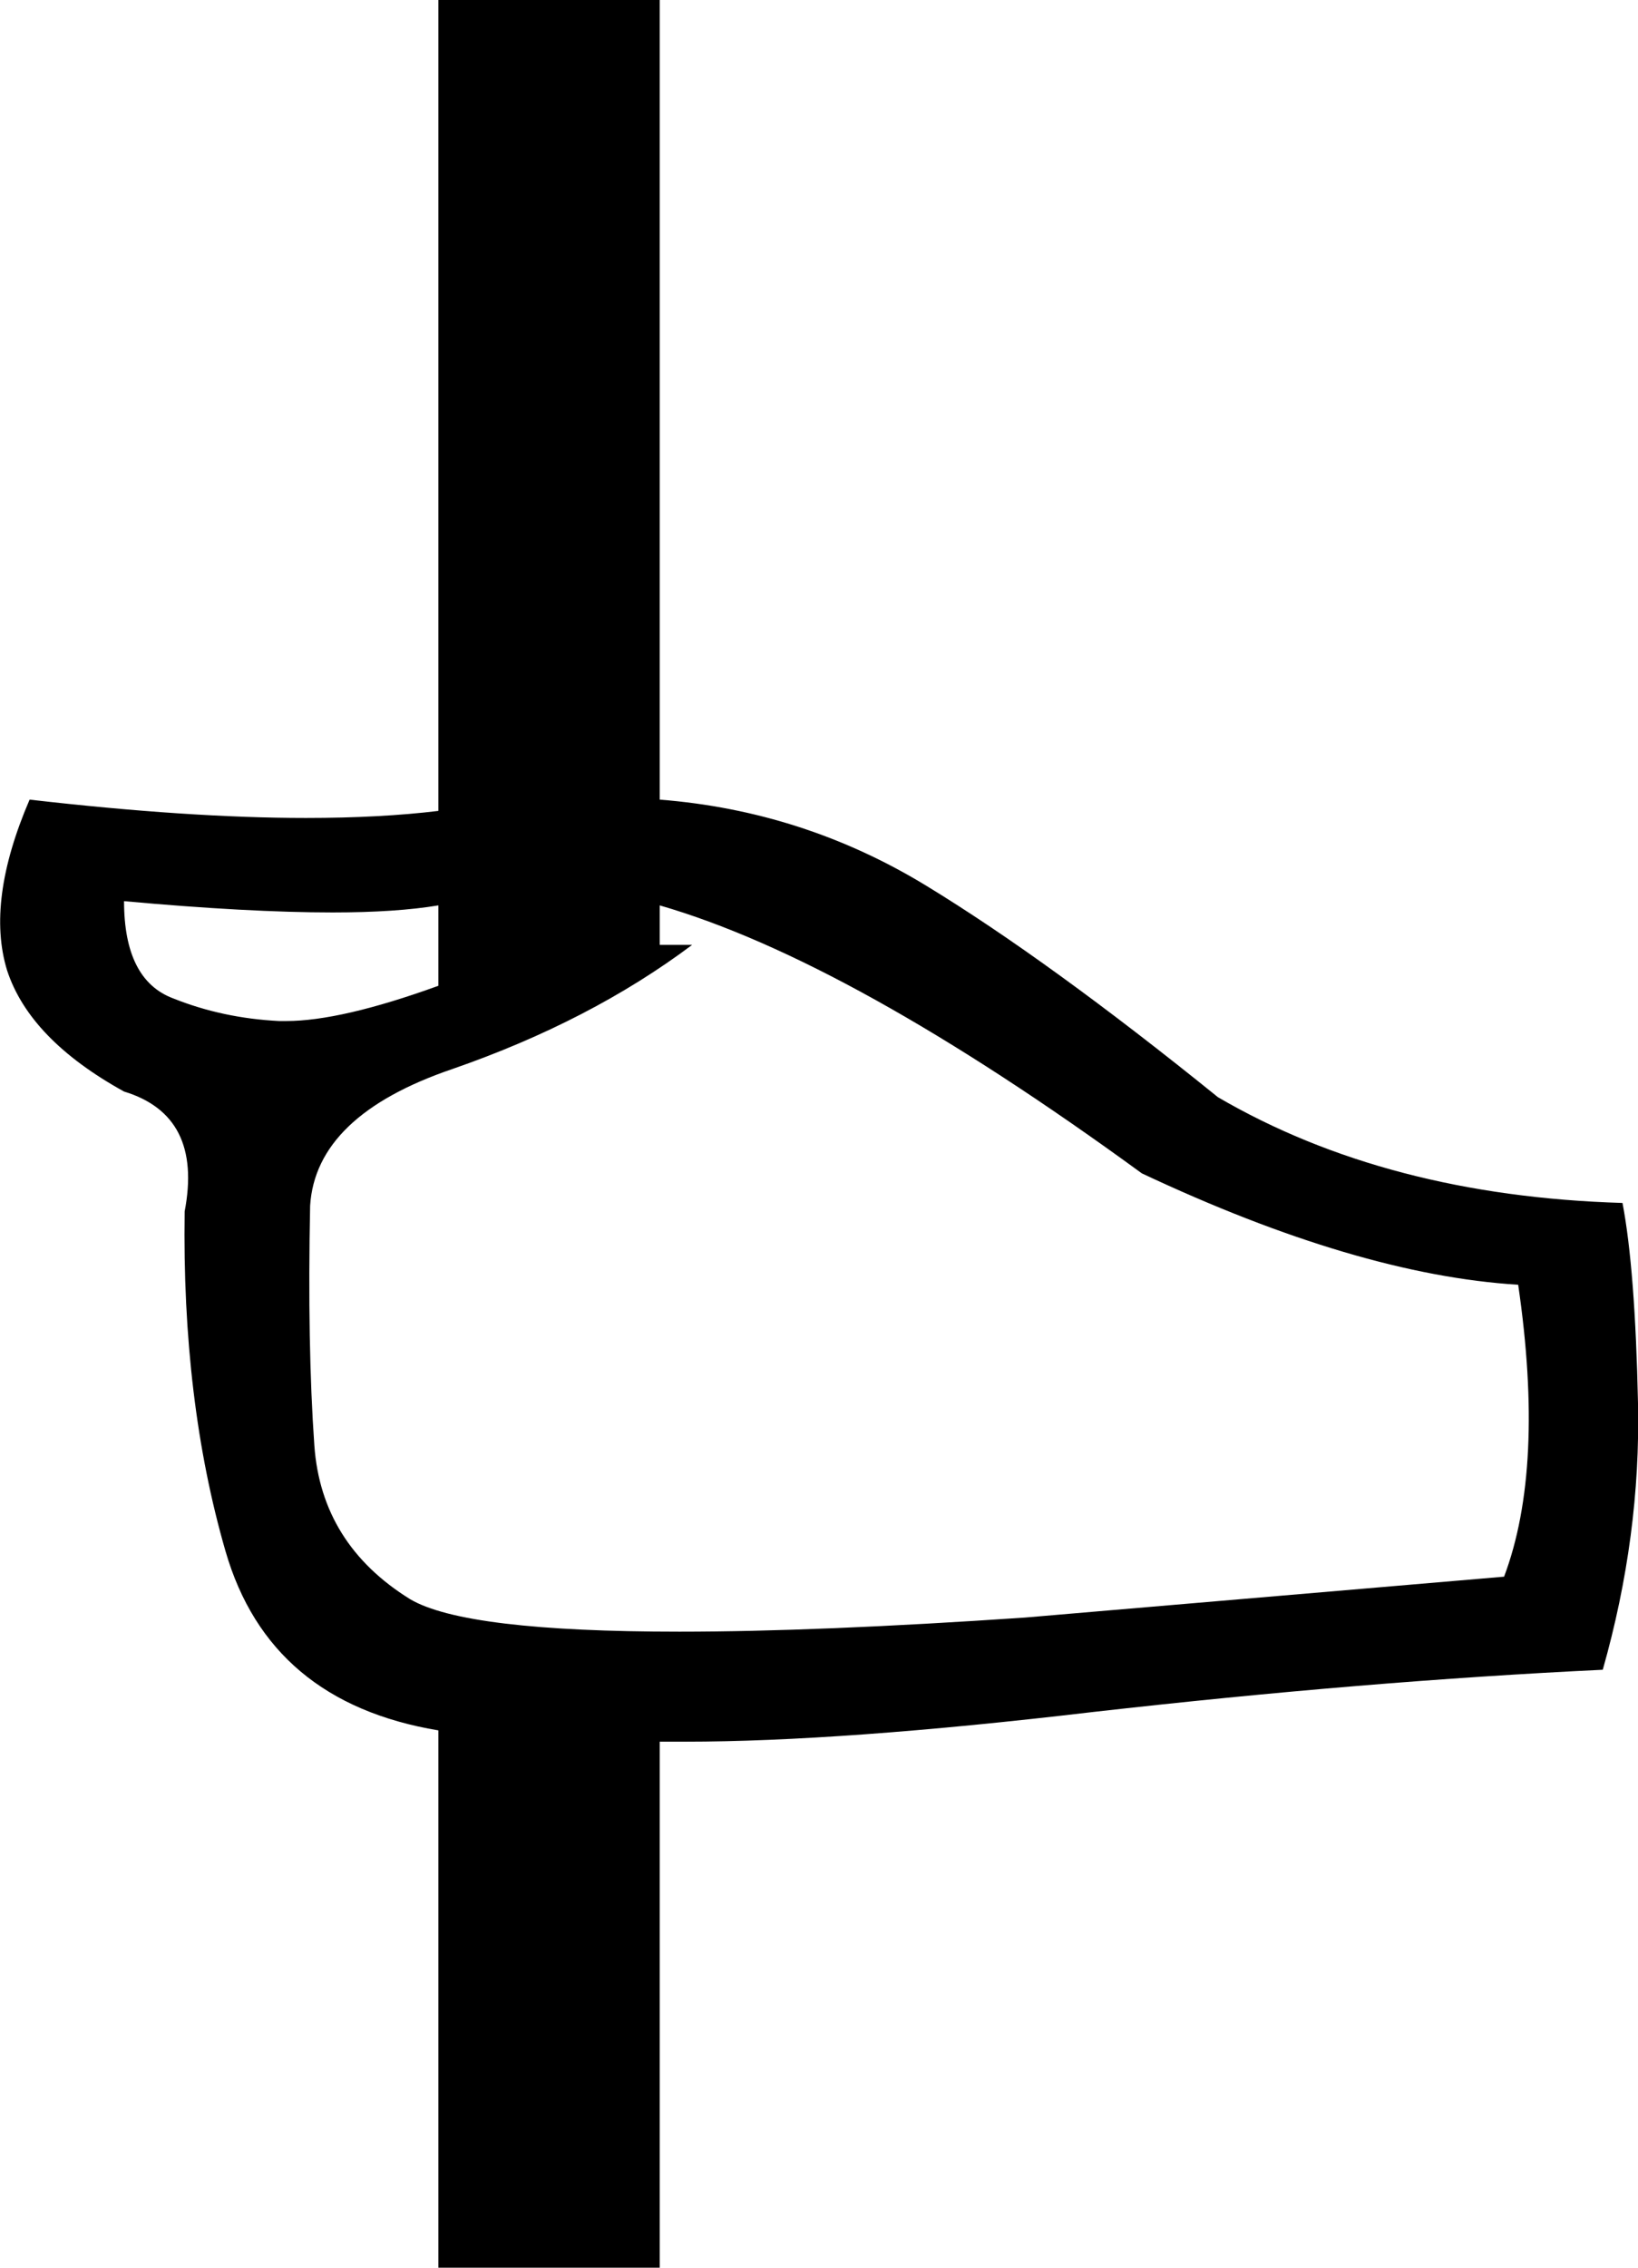 <?xml version='1.0' encoding ='UTF-8' standalone='yes'?>
<svg width='11.62' height='16.08' xmlns='http://www.w3.org/2000/svg' xmlns:xlink='http://www.w3.org/1999/xlink' >
<path style='fill:black; stroke:none' d=' M 0.88 6.39  Q 1.76 6.47 2.36 6.47  Q 2.81 6.47 3.11 6.42  L 3.11 6.99  Q 2.42 7.24 2.03 7.24  Q 2 7.24 1.98 7.24  Q 1.58 7.22 1.23 7.08  Q 0.88 6.95 0.88 6.39  Z  M 4.68 6.42  Q 6.03 6.81 8.1 8.32  Q 9.63 9.04 10.77 9.11  Q 10.96 10.41 10.67 11.18  L 7.27 11.47  Q 5.8 11.57 4.82 11.57  Q 3.3 11.57 2.91 11.34  Q 2.28 10.95 2.23 10.25  Q 2.18 9.54 2.2 8.55  Q 2.24 7.91 3.21 7.58  Q 4.19 7.24 4.91 6.7  L 4.68 6.7  L 4.68 6.42  Z  M 3.11 0  L 3.11 5.75  Q 2.7 5.8 2.17 5.8  Q 1.34 5.8 0.21 5.67  Q -0.1 6.39 0.05 6.88  Q 0.21 7.37 0.88 7.74  Q 1.44 7.91 1.31 8.59  Q 1.29 9.93 1.6 11  Q 1.91 12.07 3.11 12.27  L 3.11 16.08  L 4.68 16.08  L 4.68 12.35  Q 4.77 12.35 4.86 12.35  Q 5.97 12.35 7.75 12.14  Q 9.69 11.92 11.37 11.84  Q 11.64 10.89 11.62 9.95  Q 11.6 9 11.51 8.53  Q 9.84 8.48 8.64 7.78  Q 7.44 6.81 6.57 6.28  Q 5.7 5.75 4.68 5.67  L 4.68 0  Z '/></svg>
